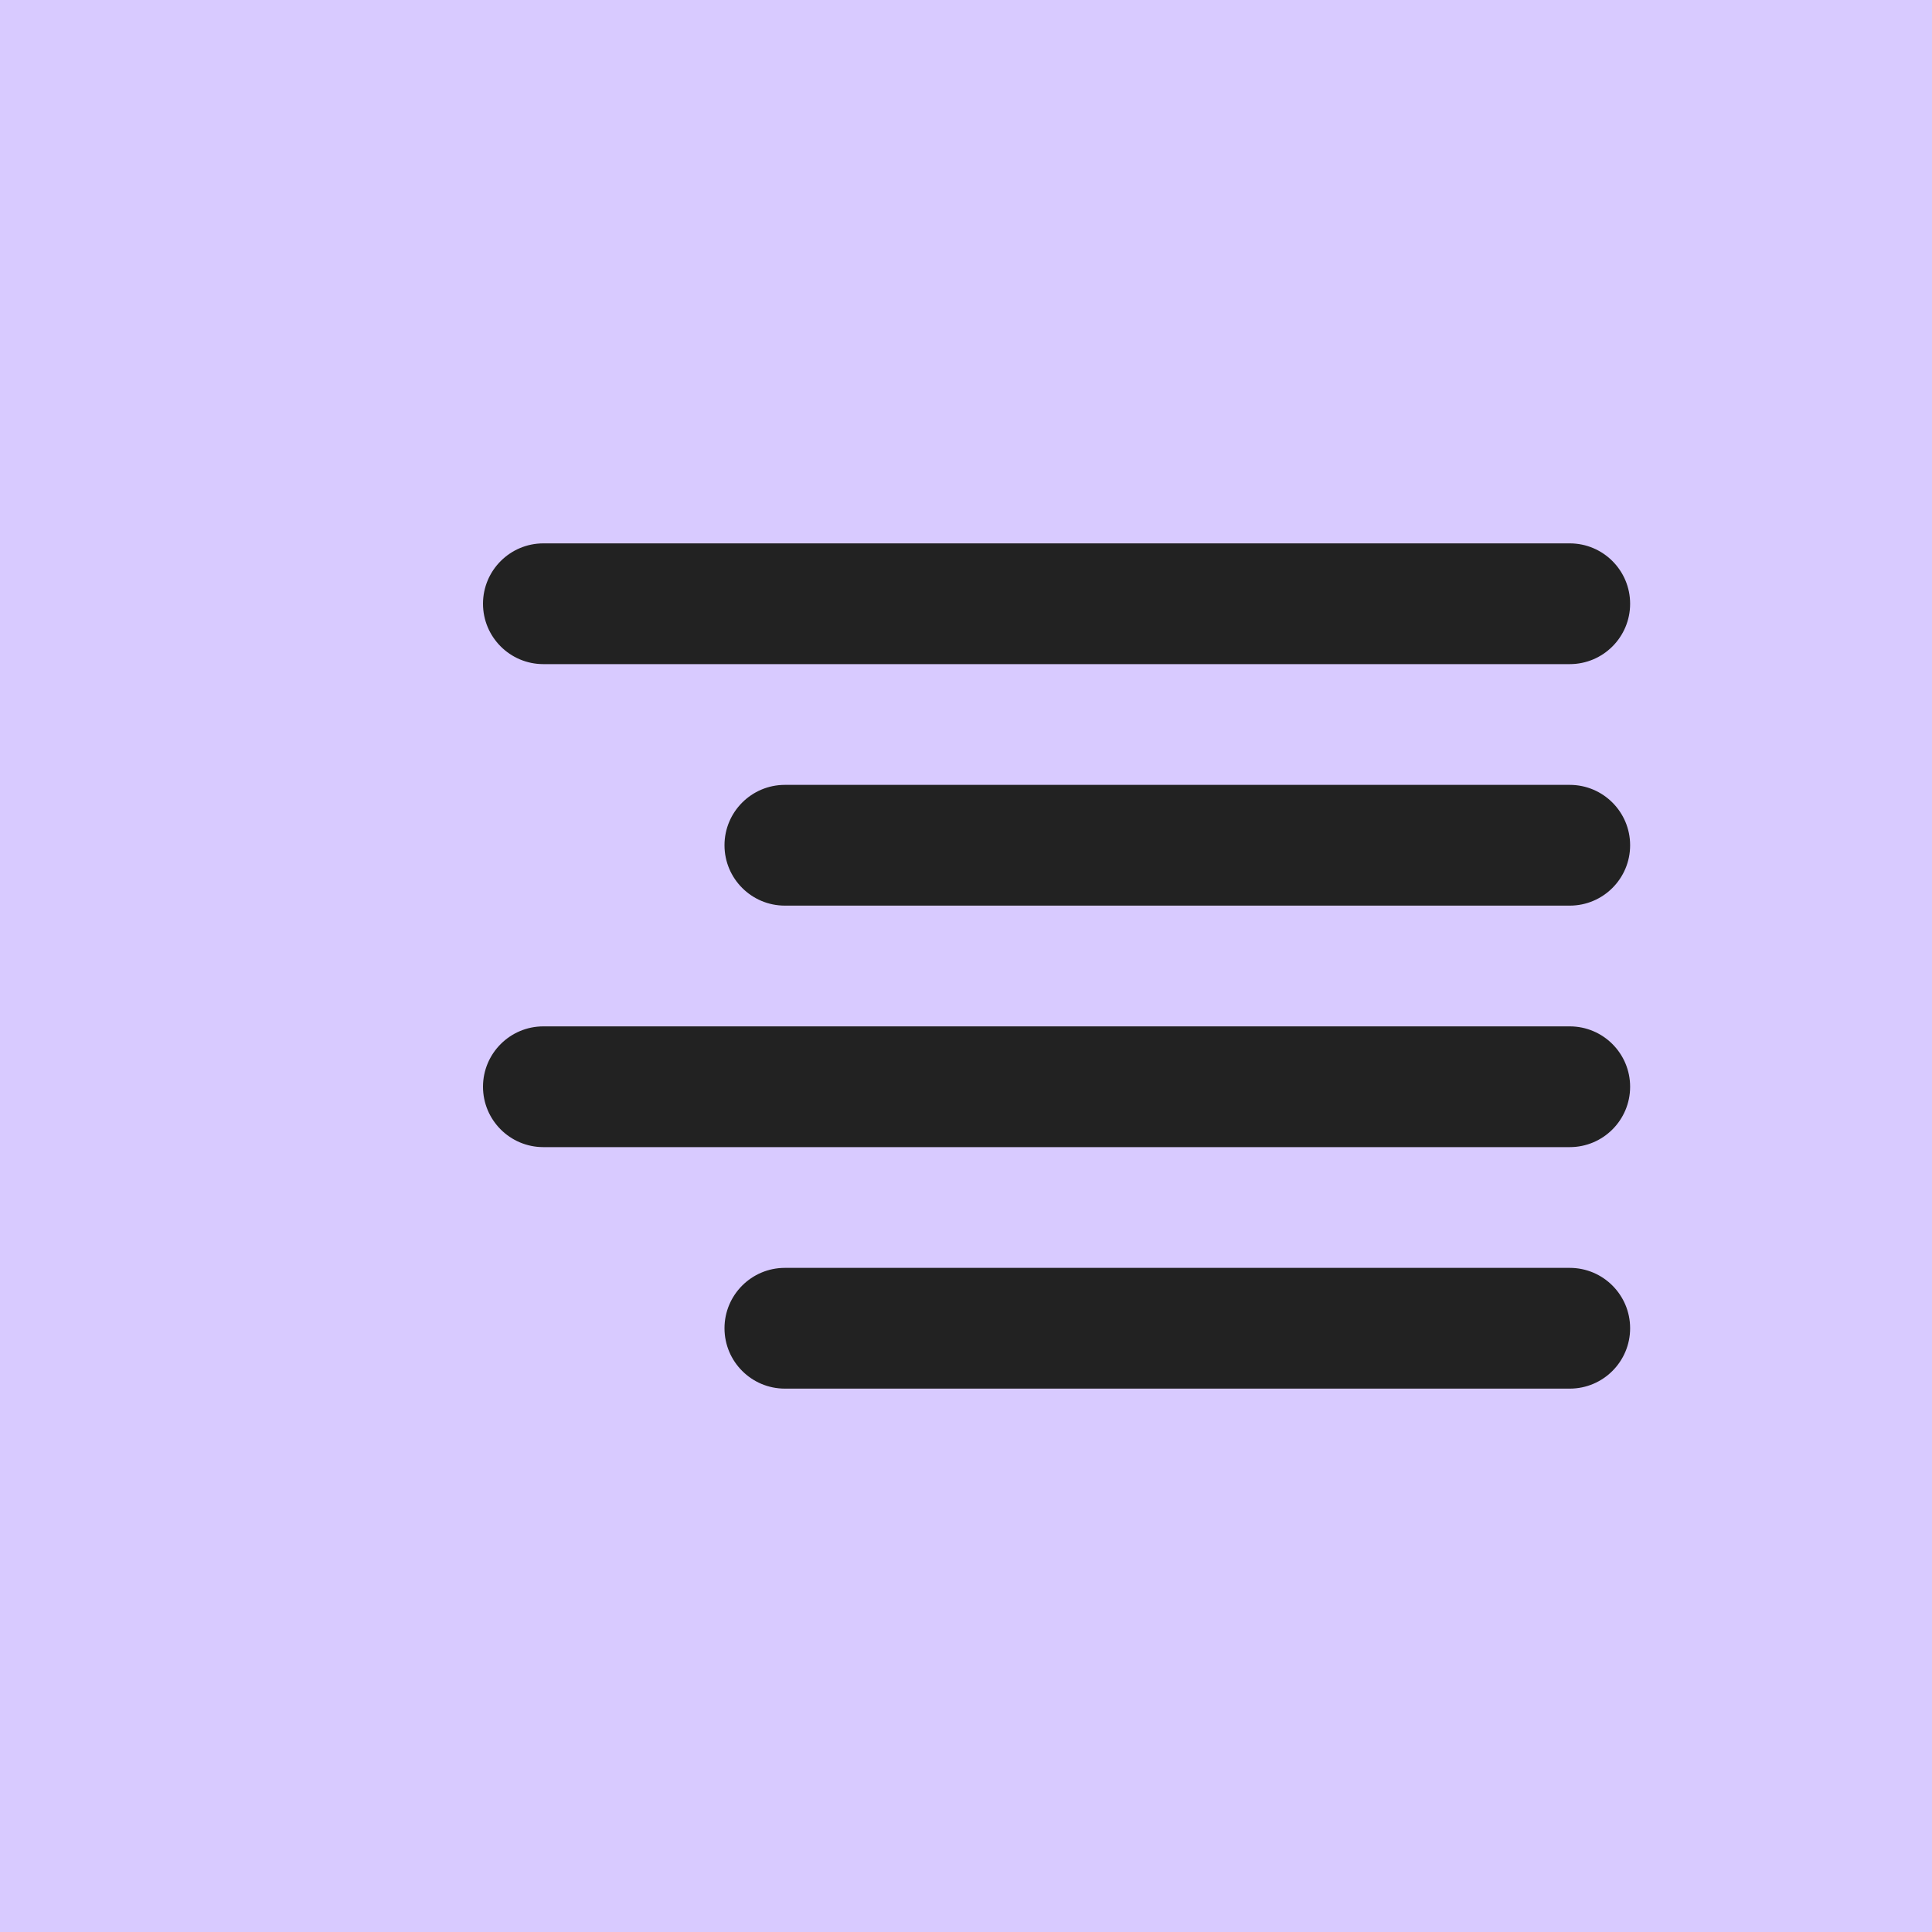 <svg width="32" height="32" viewBox="0 0 32 32" fill="none" xmlns="http://www.w3.org/2000/svg">
<rect width="32" height="32" fill="#D8CAFF"/>
<path fill-rule="evenodd" clip-rule="evenodd" d="M8 10C8 9.448 8.448 9 9 9H26C26.552 9 27 9.448 27 10C27 10.552 26.552 11 26 11H9C8.448 11 8 10.552 8 10ZM12 14C12 13.448 12.448 13 13 13H26C26.552 13 27 13.448 27 14C27 14.552 26.552 15 26 15H13C12.448 15 12 14.552 12 14ZM8 18C8 17.448 8.448 17 9 17H26C26.552 17 27 17.448 27 18C27 18.552 26.552 19 26 19H9C8.448 19 8 18.552 8 18ZM12 22C12 21.448 12.448 21 13 21H26C26.552 21 27 21.448 27 22C27 22.552 26.552 23 26 23H13C12.448 23 12 22.552 12 22Z" fill="#222222"/>
</svg>
